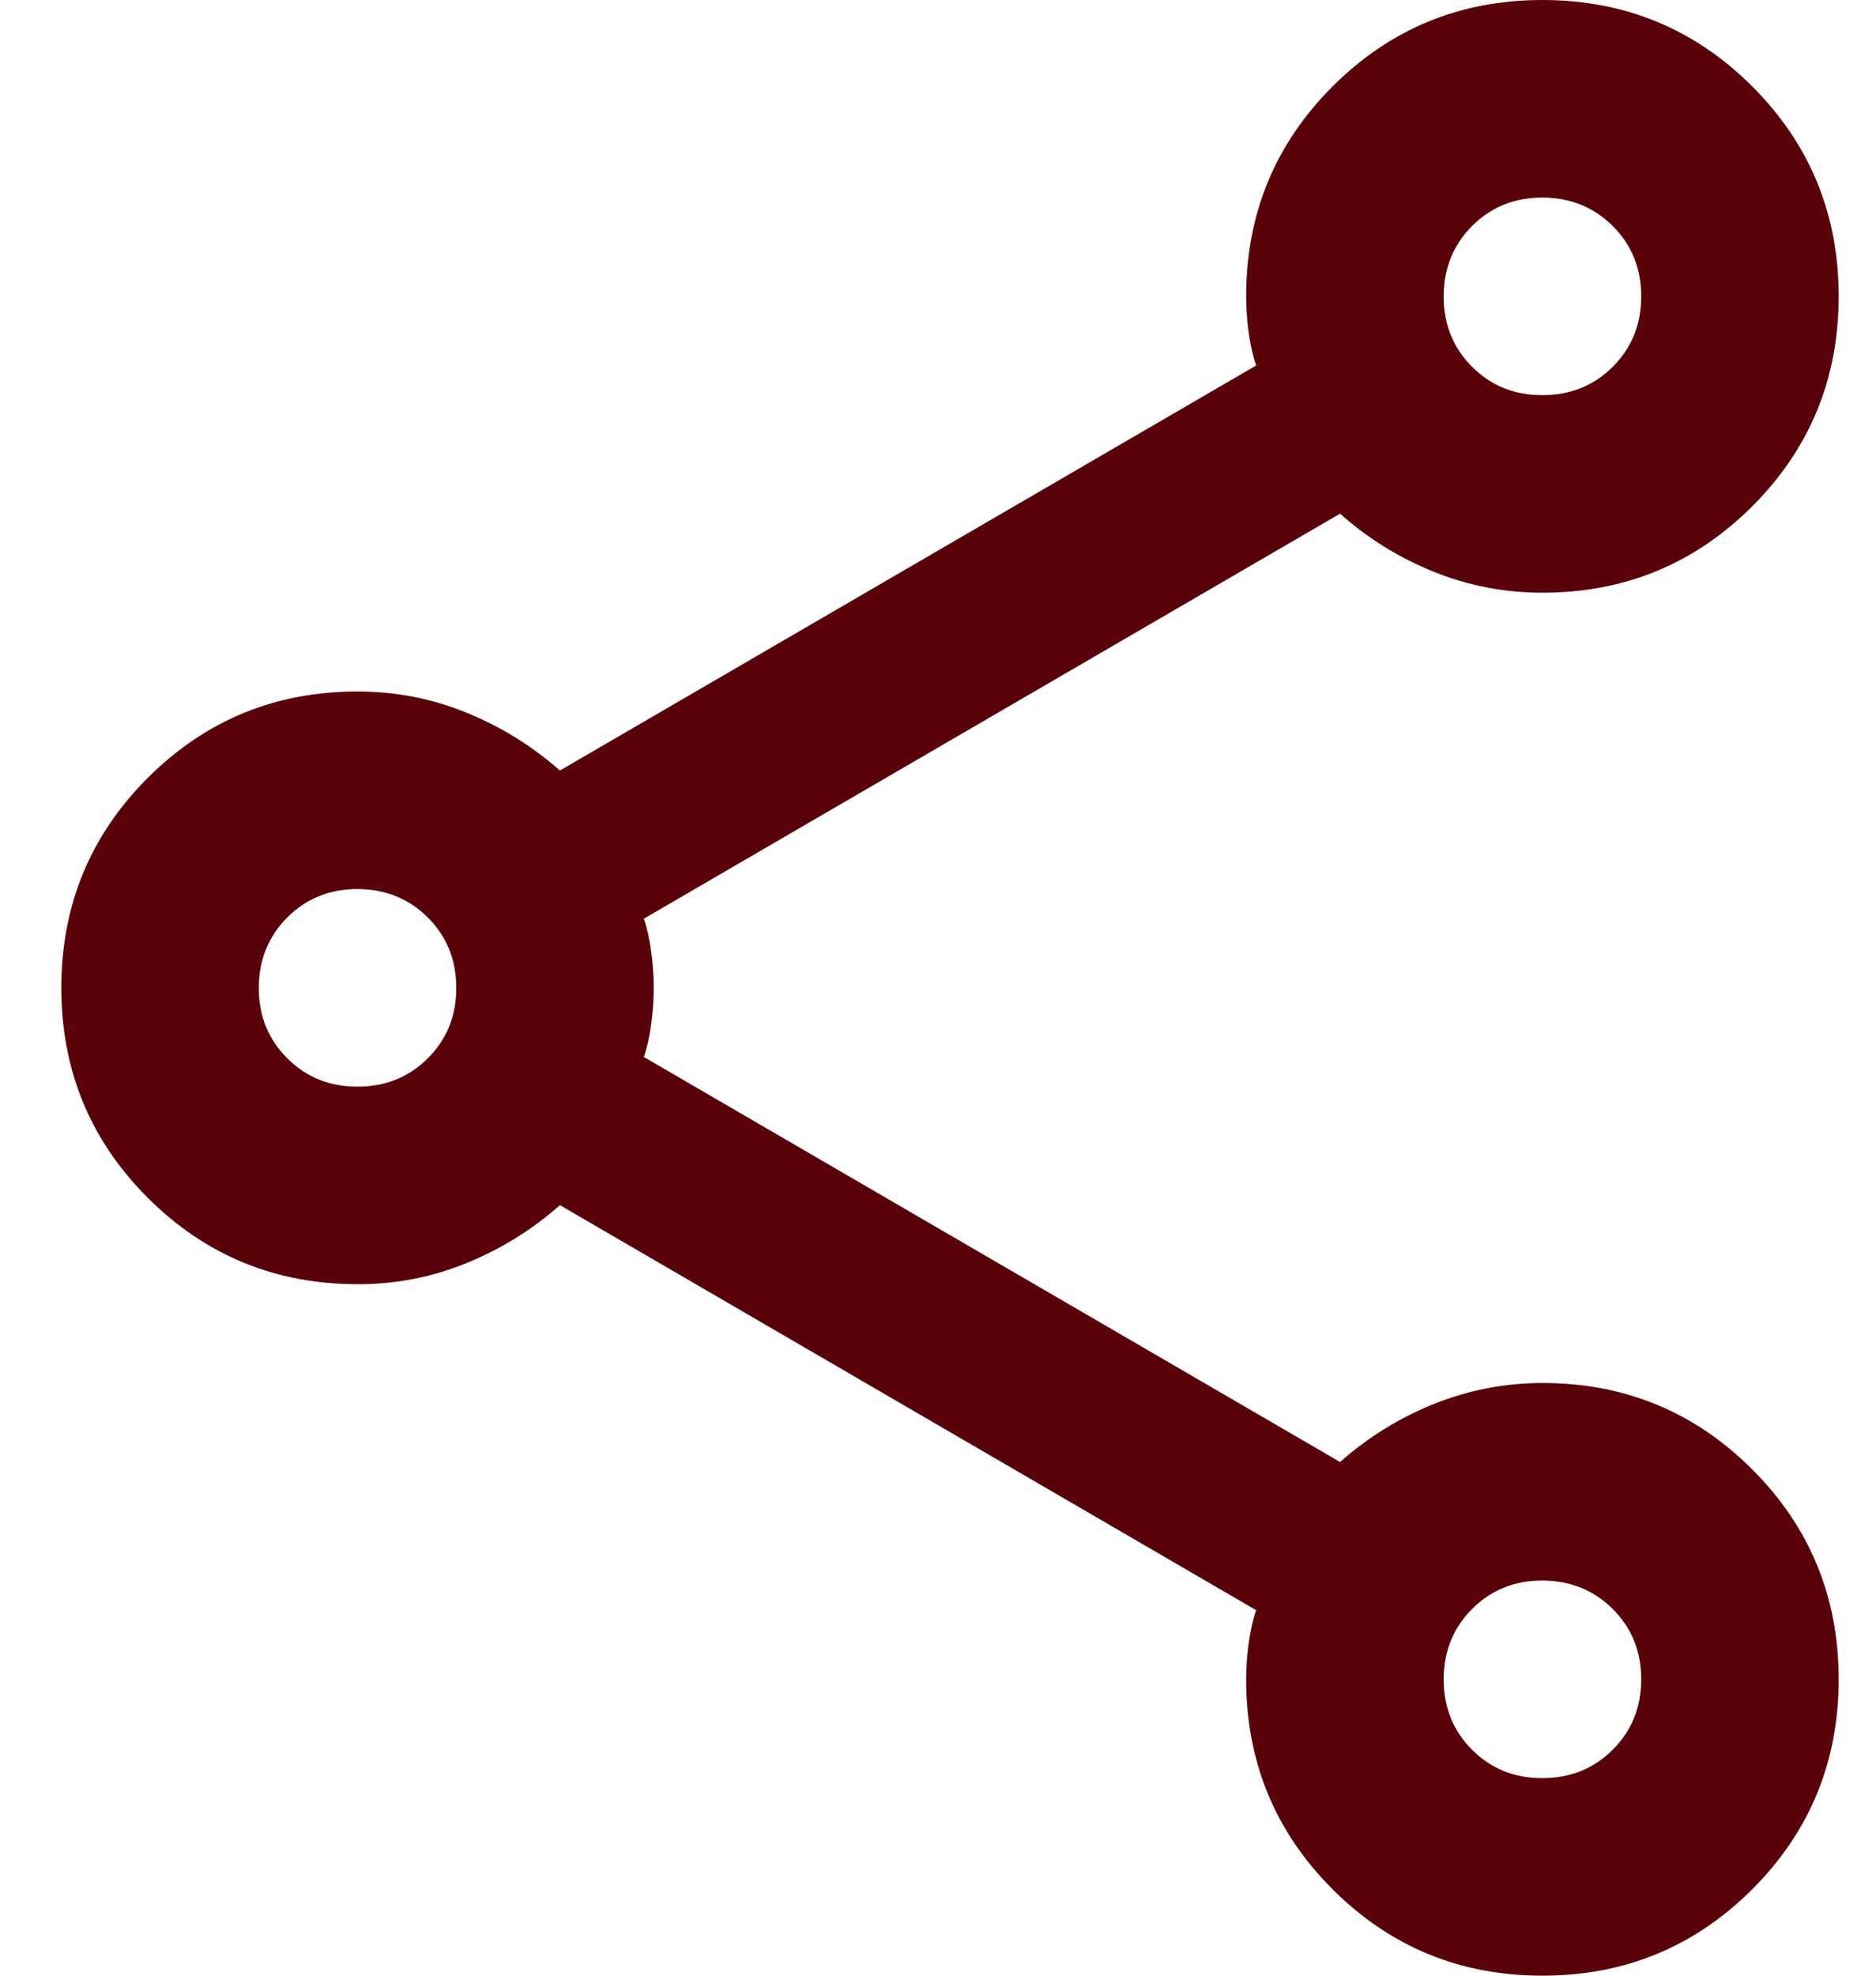 <svg width="19" height="20" viewBox="0 0 19 20" fill="none" xmlns="http://www.w3.org/2000/svg">
<path d="M15.621 20C14.788 20 14.08 19.708 13.496 19.125C12.913 18.542 12.621 17.833 12.621 17C12.621 16.883 12.63 16.762 12.646 16.637C12.663 16.512 12.688 16.399 12.722 16.3L5.671 12.2C5.388 12.45 5.071 12.646 4.721 12.788C4.371 12.93 4.005 13.001 3.621 13C2.788 13 2.08 12.708 1.496 12.125C0.913 11.542 0.621 10.833 0.621 10C0.621 9.167 0.913 8.458 1.496 7.875C2.08 7.292 2.788 7 3.621 7C4.005 7 4.371 7.071 4.721 7.213C5.071 7.355 5.388 7.551 5.671 7.8L12.722 3.7C12.688 3.6 12.663 3.488 12.646 3.363C12.63 3.238 12.621 3.117 12.621 3C12.621 2.167 12.913 1.458 13.496 0.875C14.08 0.292 14.788 0 15.621 0C16.455 0 17.163 0.292 17.747 0.875C18.33 1.458 18.622 2.167 18.622 3C18.622 3.833 18.33 4.542 17.747 5.125C17.163 5.708 16.455 6 15.621 6C15.238 6 14.871 5.929 14.521 5.788C14.171 5.647 13.855 5.451 13.572 5.2L6.521 9.3C6.555 9.4 6.58 9.513 6.596 9.638C6.613 9.763 6.621 9.884 6.621 10C6.621 10.117 6.613 10.238 6.596 10.363C6.58 10.488 6.555 10.601 6.521 10.7L13.572 14.8C13.855 14.55 14.171 14.354 14.521 14.213C14.871 14.072 15.238 14.001 15.621 14C16.455 14 17.163 14.292 17.747 14.875C18.33 15.458 18.622 16.167 18.622 17C18.622 17.833 18.33 18.542 17.747 19.125C17.163 19.708 16.455 20 15.621 20ZM15.621 4C15.905 4 16.142 3.904 16.334 3.713C16.526 3.522 16.622 3.284 16.622 3C16.622 2.717 16.526 2.479 16.334 2.288C16.142 2.097 15.904 2.001 15.621 2C15.338 2 15.101 2.096 14.909 2.288C14.718 2.48 14.622 2.717 14.621 3C14.621 3.283 14.717 3.521 14.909 3.713C15.101 3.905 15.339 4.001 15.621 4ZM3.621 11C3.905 11 4.142 10.904 4.334 10.712C4.526 10.52 4.622 10.283 4.621 10C4.621 9.717 4.525 9.479 4.333 9.288C4.141 9.097 3.904 9.001 3.621 9C3.338 9 3.101 9.096 2.909 9.288C2.718 9.48 2.622 9.717 2.621 10C2.621 10.283 2.717 10.521 2.909 10.713C3.101 10.905 3.339 11.001 3.621 11ZM15.621 18C15.905 18 16.142 17.904 16.334 17.712C16.526 17.52 16.622 17.283 16.622 17C16.622 16.717 16.526 16.479 16.334 16.288C16.142 16.097 15.904 16.001 15.621 16C15.338 16 15.101 16.096 14.909 16.288C14.718 16.48 14.622 16.717 14.621 17C14.621 17.283 14.717 17.521 14.909 17.713C15.101 17.905 15.339 18.001 15.621 18Z" fill="#590209"/>
</svg>
